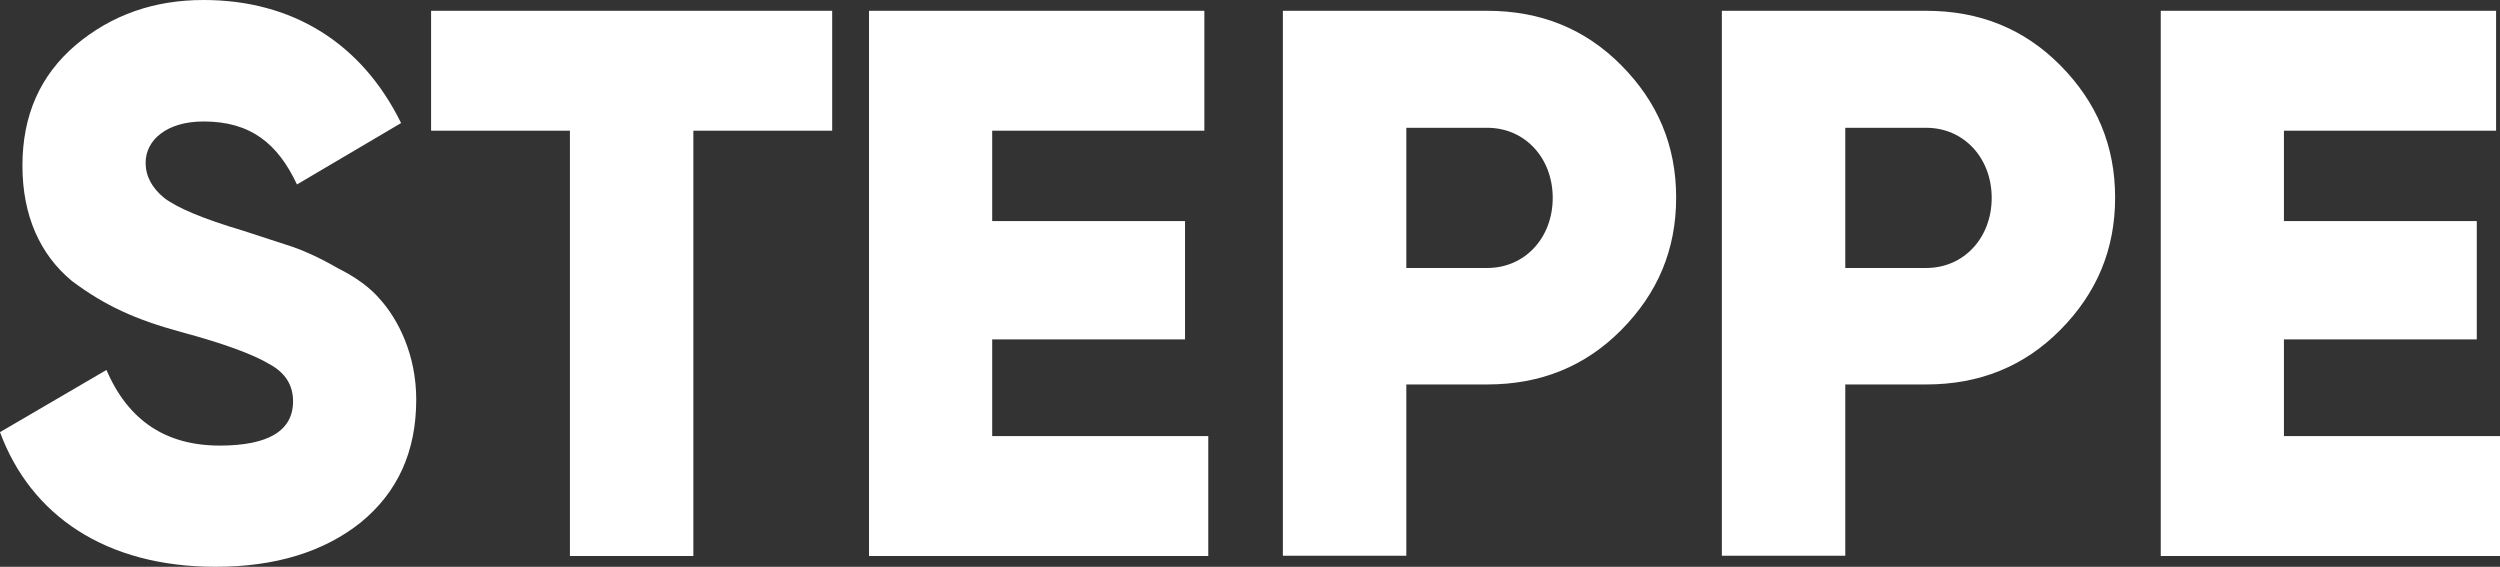 <svg width="247" height="56" viewBox="0 0 247 56" fill="none" xmlns="http://www.w3.org/2000/svg">
<rect x="0" y="0" width="247" height="56" fill="#333333" stroke="none"/>
<path d="M0 42.696L10.519 36.552C12.659 41.551 16.398 44.024 21.709 44.024C26.505 44.024 28.954 42.566 28.954 39.65C28.954 38.036 28.181 36.813 26.582 35.953C25.061 35.042 22.173 33.949 17.893 32.803C13.407 31.58 10.339 30.2 7.065 27.727C3.971 25.149 2.217 21.322 2.217 16.376C2.217 11.377 3.971 7.446 7.477 4.452C11.035 1.458 15.238 0 20.111 0C28.877 0 35.735 4.244 39.628 12.158L29.341 18.224C27.433 14.163 24.752 12.002 20.111 12.002C16.45 12.002 14.387 13.85 14.387 16.089C14.387 17.391 15.006 18.562 16.218 19.552C17.507 20.541 20.111 21.635 23.978 22.78L28.928 24.394C30.063 24.785 31.584 25.462 33.337 26.477C35.168 27.388 36.534 28.404 37.463 29.471C39.37 31.554 41.124 35.094 41.124 39.468C41.124 44.623 39.293 48.632 35.632 51.626C31.971 54.542 27.175 56 21.297 56C10.442 56 3.042 50.923 0 42.696Z" fill="white"/>
<path d="M82.22 1.067V12.912H68.504V54.932H56.308V12.912H42.592V1.067H82.22Z" fill="white"/>
<path d="M98.055 43.086H119.377V54.932H85.859V1.067H118.99V12.912H98.029V21.842H117.082V33.532H98.029V43.086H98.055Z" fill="white"/>
<path d="M146.937 1.067C152.197 1.067 156.606 2.837 160.189 6.456C163.773 10.075 165.604 14.37 165.604 19.525C165.604 24.68 163.773 28.976 160.189 32.595C156.606 36.213 152.197 37.984 146.937 37.984H138.944V54.906H126.749V1.067H146.937ZM146.937 26.477C150.676 26.477 153.409 23.483 153.409 19.551C153.409 15.62 150.676 12.626 146.937 12.626H138.944V26.477H146.937Z" fill="white"/>
<path d="M190.307 1.067C195.567 1.067 199.976 2.837 203.56 6.456C207.143 10.075 208.974 14.37 208.974 19.525C208.974 24.68 207.143 28.976 203.56 32.595C199.976 36.213 195.567 37.984 190.307 37.984H182.314V54.906H170.119V1.067H190.307ZM190.307 26.477C194.046 26.477 196.779 23.483 196.779 19.551C196.779 15.62 194.046 12.626 190.307 12.626H182.314V26.477H190.307Z" fill="white"/>
<path d="M225.678 43.086H247V54.932H213.482V1.067H246.613V12.912H225.652V21.842H244.706V33.532H225.652V43.086H225.678Z" fill="white"/>
</svg>
